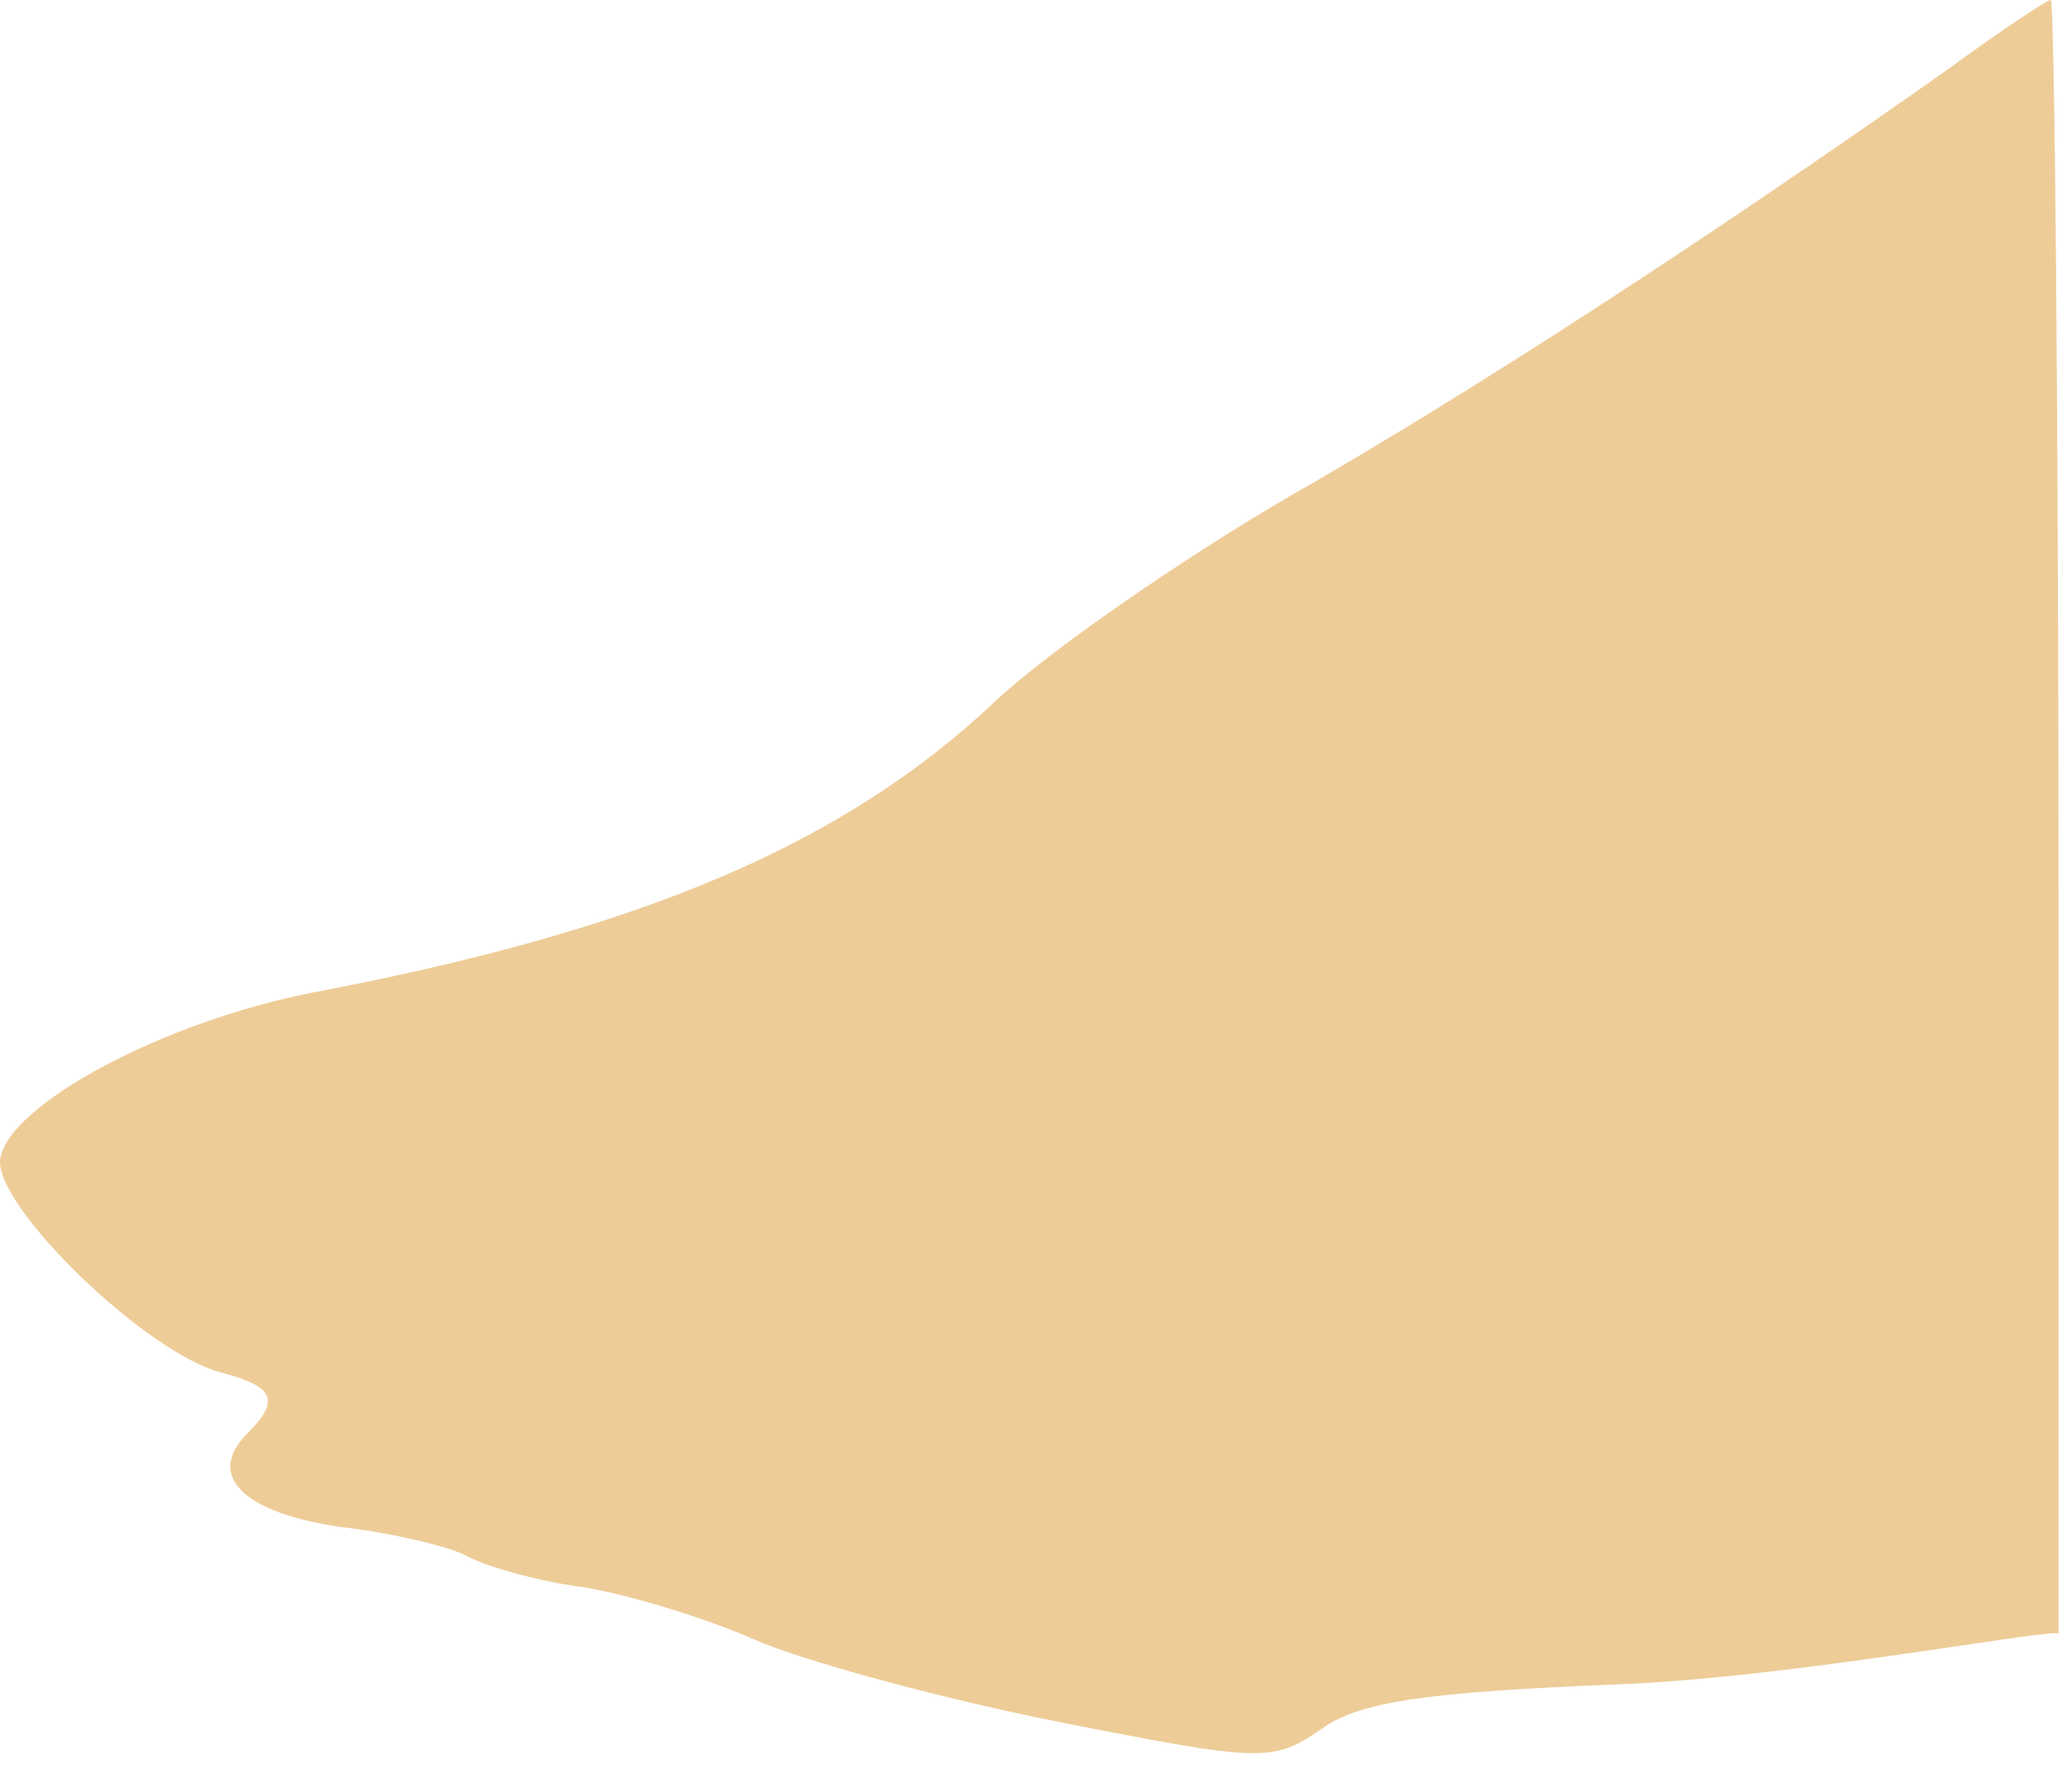 <svg width="142" height="121" viewBox="0 0 142 121" fill="none" xmlns="http://www.w3.org/2000/svg">
<path d="M133.611 4.667C116.811 16.533 100.544 27.067 88.411 34C81.078 38.267 72.011 44.533 68.278 48C57.878 57.867 44.011 63.733 21.611 68C11.211 70 0.544 75.733 0.011 79.467C-0.389 82.667 10.144 92.933 15.344 94.133C18.811 95.067 19.211 96 16.944 98.267C14.011 101.2 16.811 103.733 23.344 104.667C26.811 105.067 30.811 106 32.011 106.667C33.211 107.333 36.811 108.4 40.011 108.8C43.211 109.333 48.411 110.933 51.744 112.4C55.078 113.867 64.411 116.4 72.411 118C86.544 120.8 87.211 120.8 90.544 118.533C93.078 116.667 97.611 116 110.544 115.467C118.028 115.217 128.053 113.736 134.539 112.778C138.453 112.2 141.078 111.812 141.078 112V63.733C141.078 28.667 140.811 0 140.544 0C140.278 0 137.078 2.133 133.611 4.667Z" fill="#EECC98"/>
</svg>
